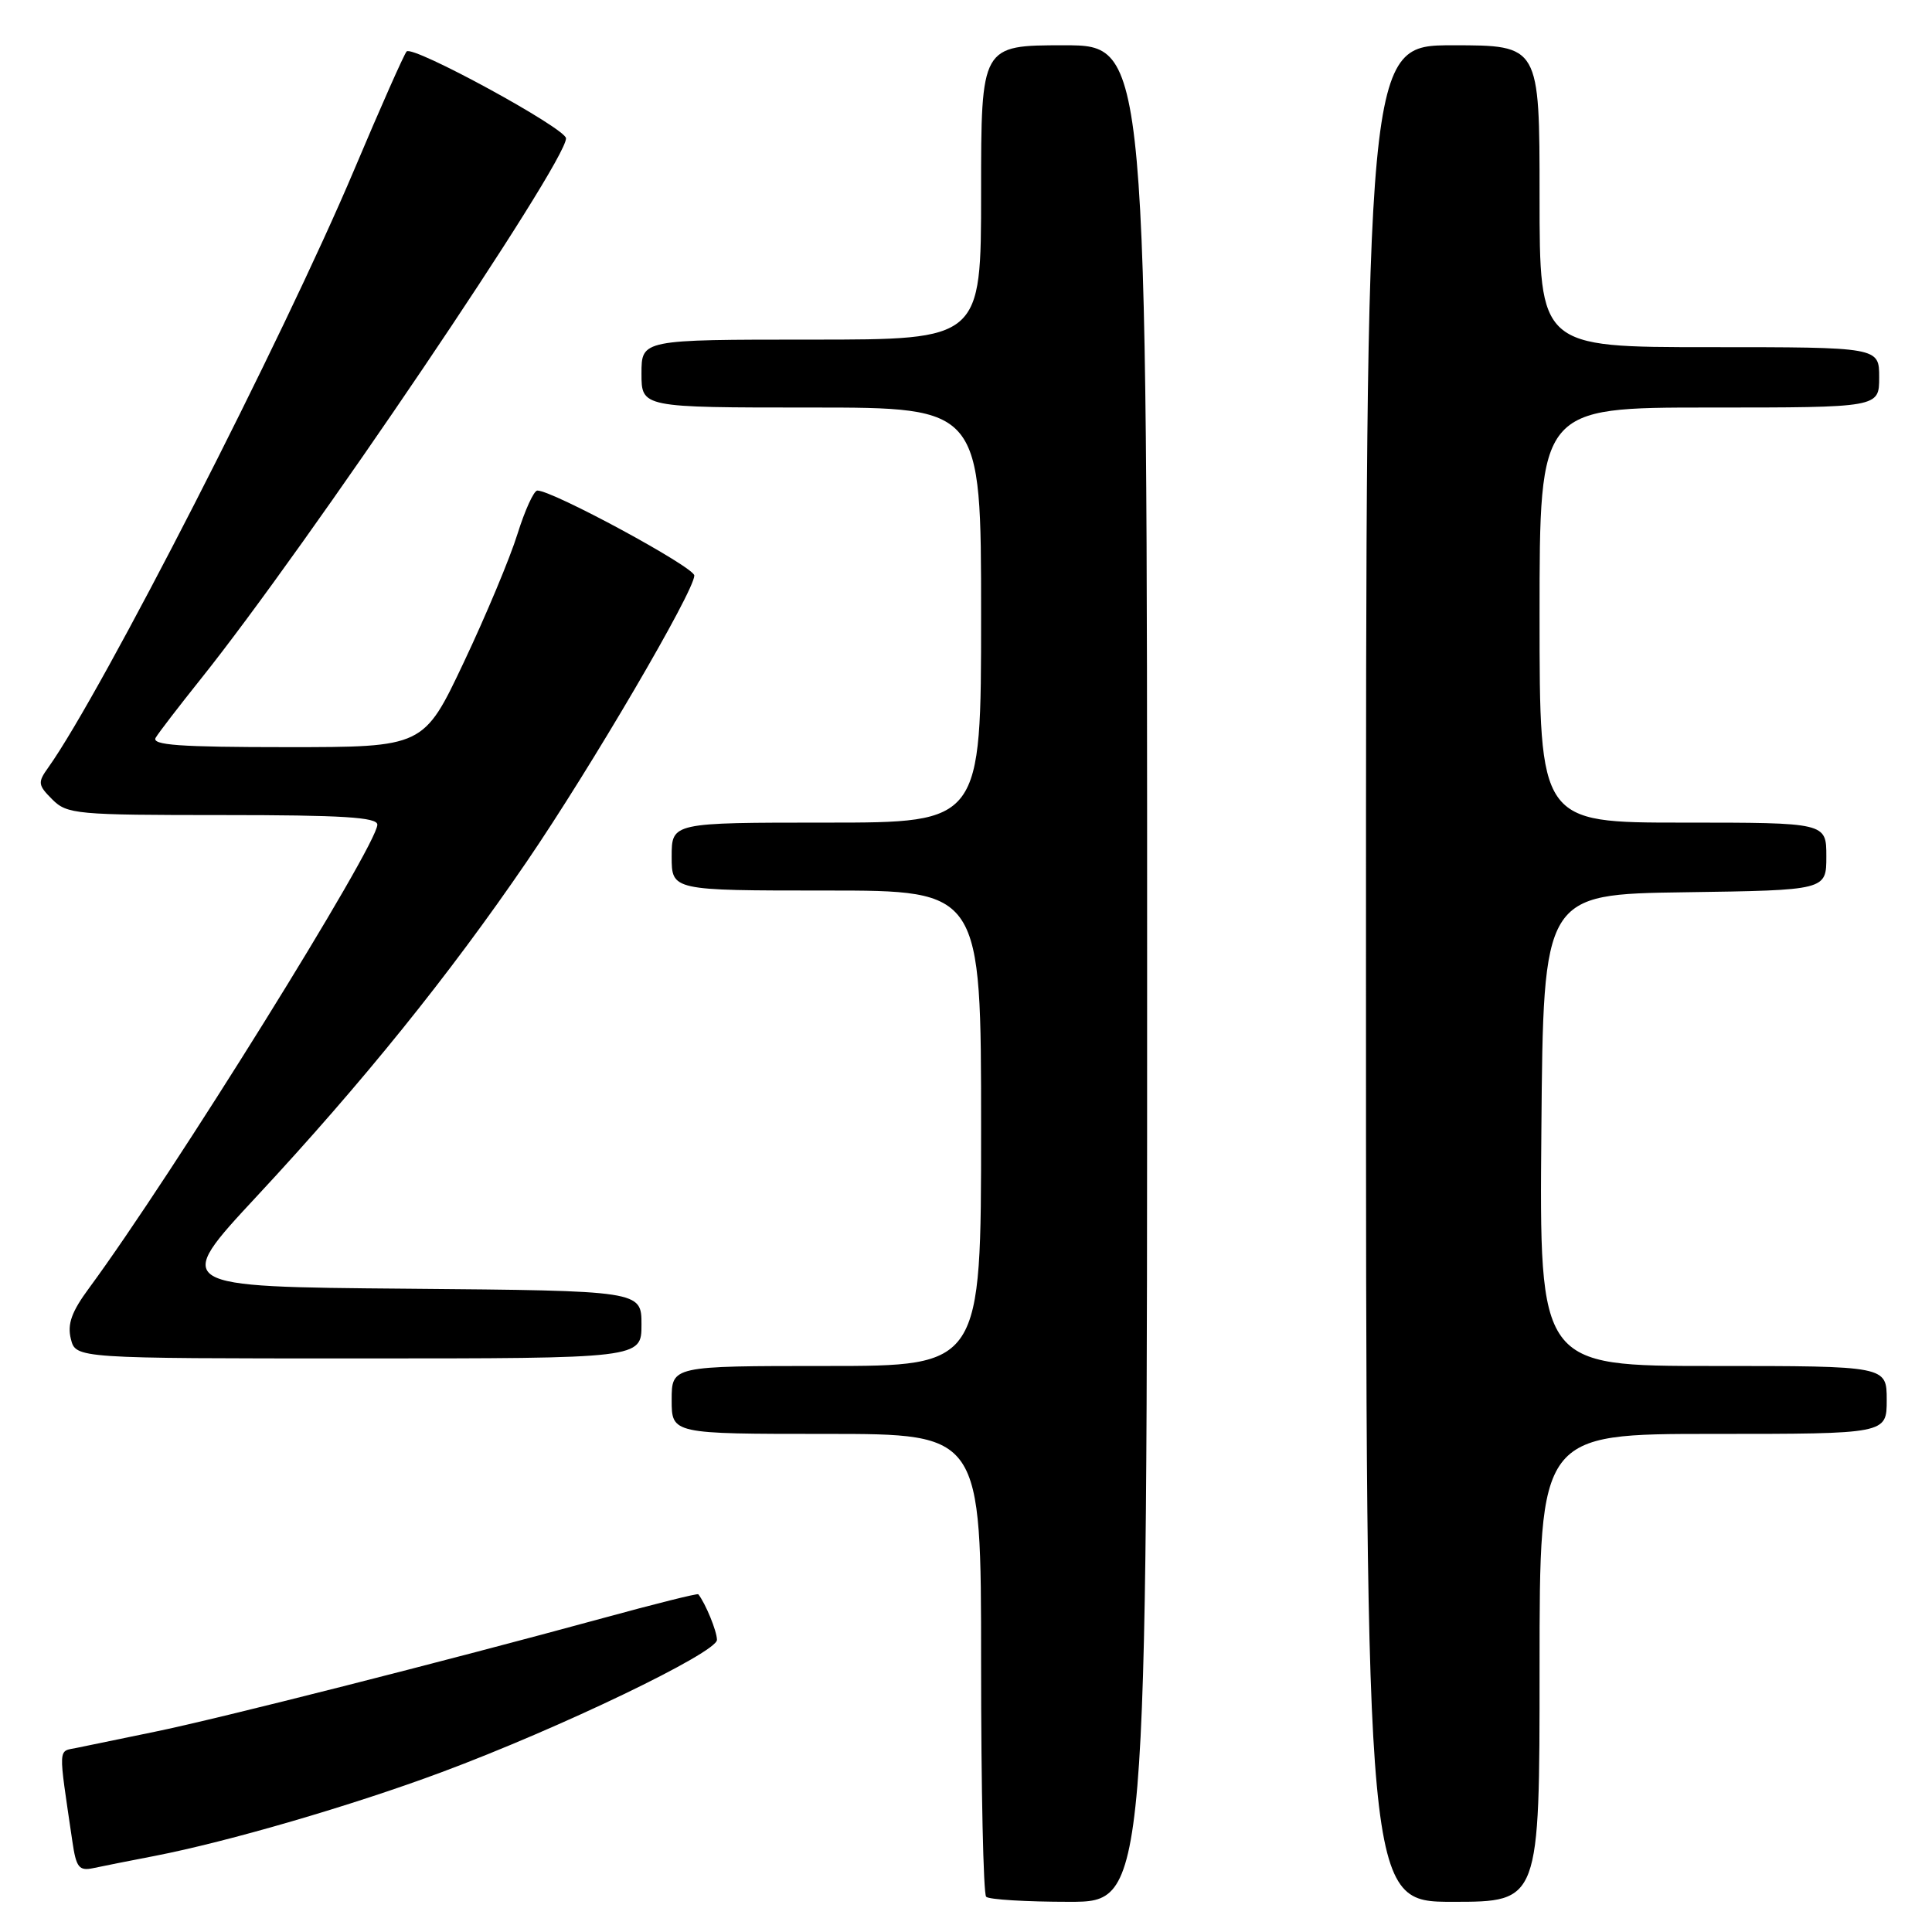 <?xml version="1.0" encoding="UTF-8" standalone="no"?>
<!DOCTYPE svg PUBLIC "-//W3C//DTD SVG 1.1//EN" "http://www.w3.org/Graphics/SVG/1.1/DTD/svg11.dtd" >
<svg xmlns="http://www.w3.org/2000/svg" xmlns:xlink="http://www.w3.org/1999/xlink" version="1.1" viewBox="0 0 256 256">
 <g >
 <path fill="currentColor"
d=" M 152.00 129.00 C 152.00 6.00 152.00 6.00 141.00 6.00 C 130.00 6.00 130.00 6.00 130.00 25.50 C 130.00 45.00 130.00 45.00 107.50 45.00 C 85.00 45.00 85.00 45.00 85.00 49.50 C 85.00 54.00 85.00 54.00 107.50 54.00 C 130.00 54.00 130.00 54.00 130.00 81.50 C 130.00 109.00 130.00 109.00 109.50 109.00 C 89.00 109.00 89.00 109.00 89.00 113.50 C 89.00 118.00 89.00 118.00 109.50 118.00 C 130.00 118.00 130.00 118.00 130.00 149.50 C 130.00 181.00 130.00 181.00 109.50 181.00 C 89.00 181.00 89.00 181.00 89.00 185.50 C 89.00 190.00 89.00 190.00 109.50 190.00 C 130.00 190.00 130.00 190.00 130.00 220.33 C 130.00 237.02 130.30 250.97 130.67 251.33 C 131.03 251.70 135.98 252.00 141.67 252.00 C 152.00 252.00 152.00 252.00 152.00 129.00 Z  M 204.00 221.00 C 204.00 190.00 204.00 190.00 227.00 190.00 C 250.00 190.00 250.00 190.00 250.00 185.50 C 250.00 181.00 250.00 181.00 226.99 181.00 C 203.97 181.00 203.97 181.00 204.24 149.75 C 204.50 118.50 204.50 118.50 223.25 118.23 C 242.00 117.96 242.00 117.96 242.00 113.48 C 242.00 109.00 242.00 109.00 223.00 109.00 C 204.00 109.00 204.00 109.00 204.00 81.50 C 204.00 54.00 204.00 54.00 226.50 54.00 C 249.00 54.00 249.00 54.00 249.00 50.00 C 249.00 46.00 249.00 46.00 226.50 46.00 C 204.00 46.00 204.00 46.00 204.00 26.00 C 204.00 6.00 204.00 6.00 192.50 6.00 C 181.00 6.00 181.00 6.00 181.00 129.00 C 181.00 252.00 181.00 252.00 192.50 252.00 C 204.00 252.00 204.00 252.00 204.00 221.00 Z  M 20.50 245.92 C 30.19 244.04 46.68 239.24 58.50 234.83 C 74.17 229.00 95.00 218.98 95.00 217.29 C 95.00 216.15 93.49 212.47 92.53 211.25 C 92.42 211.11 86.75 212.53 79.92 214.40 C 58.96 220.12 28.92 227.75 20.50 229.47 C 16.10 230.37 11.45 231.33 10.17 231.60 C 7.65 232.12 7.70 231.14 9.59 244.00 C 10.09 247.45 10.47 247.93 12.34 247.54 C 13.53 247.28 17.20 246.56 20.50 245.92 Z  M 85.00 175.51 C 85.00 171.03 85.00 171.03 53.94 170.76 C 22.88 170.50 22.88 170.50 34.04 158.50 C 48.03 143.46 59.52 129.22 69.79 114.18 C 78.28 101.75 92.00 78.33 92.00 76.26 C 92.00 75.15 73.25 65.00 71.20 65.00 C 70.74 65.00 69.56 67.59 68.57 70.75 C 67.59 73.91 64.39 81.56 61.46 87.75 C 56.14 99.00 56.14 99.00 38.01 99.00 C 23.78 99.00 20.04 98.73 20.63 97.75 C 21.04 97.06 23.72 93.58 26.58 90.00 C 40.67 72.39 75.00 21.58 75.00 18.33 C 75.00 17.02 54.67 5.94 53.88 6.82 C 53.54 7.19 50.41 14.25 46.93 22.50 C 37.49 44.85 13.47 91.77 6.41 101.68 C 4.97 103.68 5.02 104.02 6.93 105.93 C 8.89 107.89 10.09 108.00 29.50 108.00 C 45.37 108.00 50.00 108.29 50.00 109.27 C 50.00 112.02 22.78 155.78 11.81 170.67 C 9.48 173.82 8.90 175.45 9.39 177.42 C 10.04 180.00 10.04 180.00 47.52 180.00 C 85.00 180.00 85.00 180.00 85.00 175.51 Z "/>
</g>
</svg>